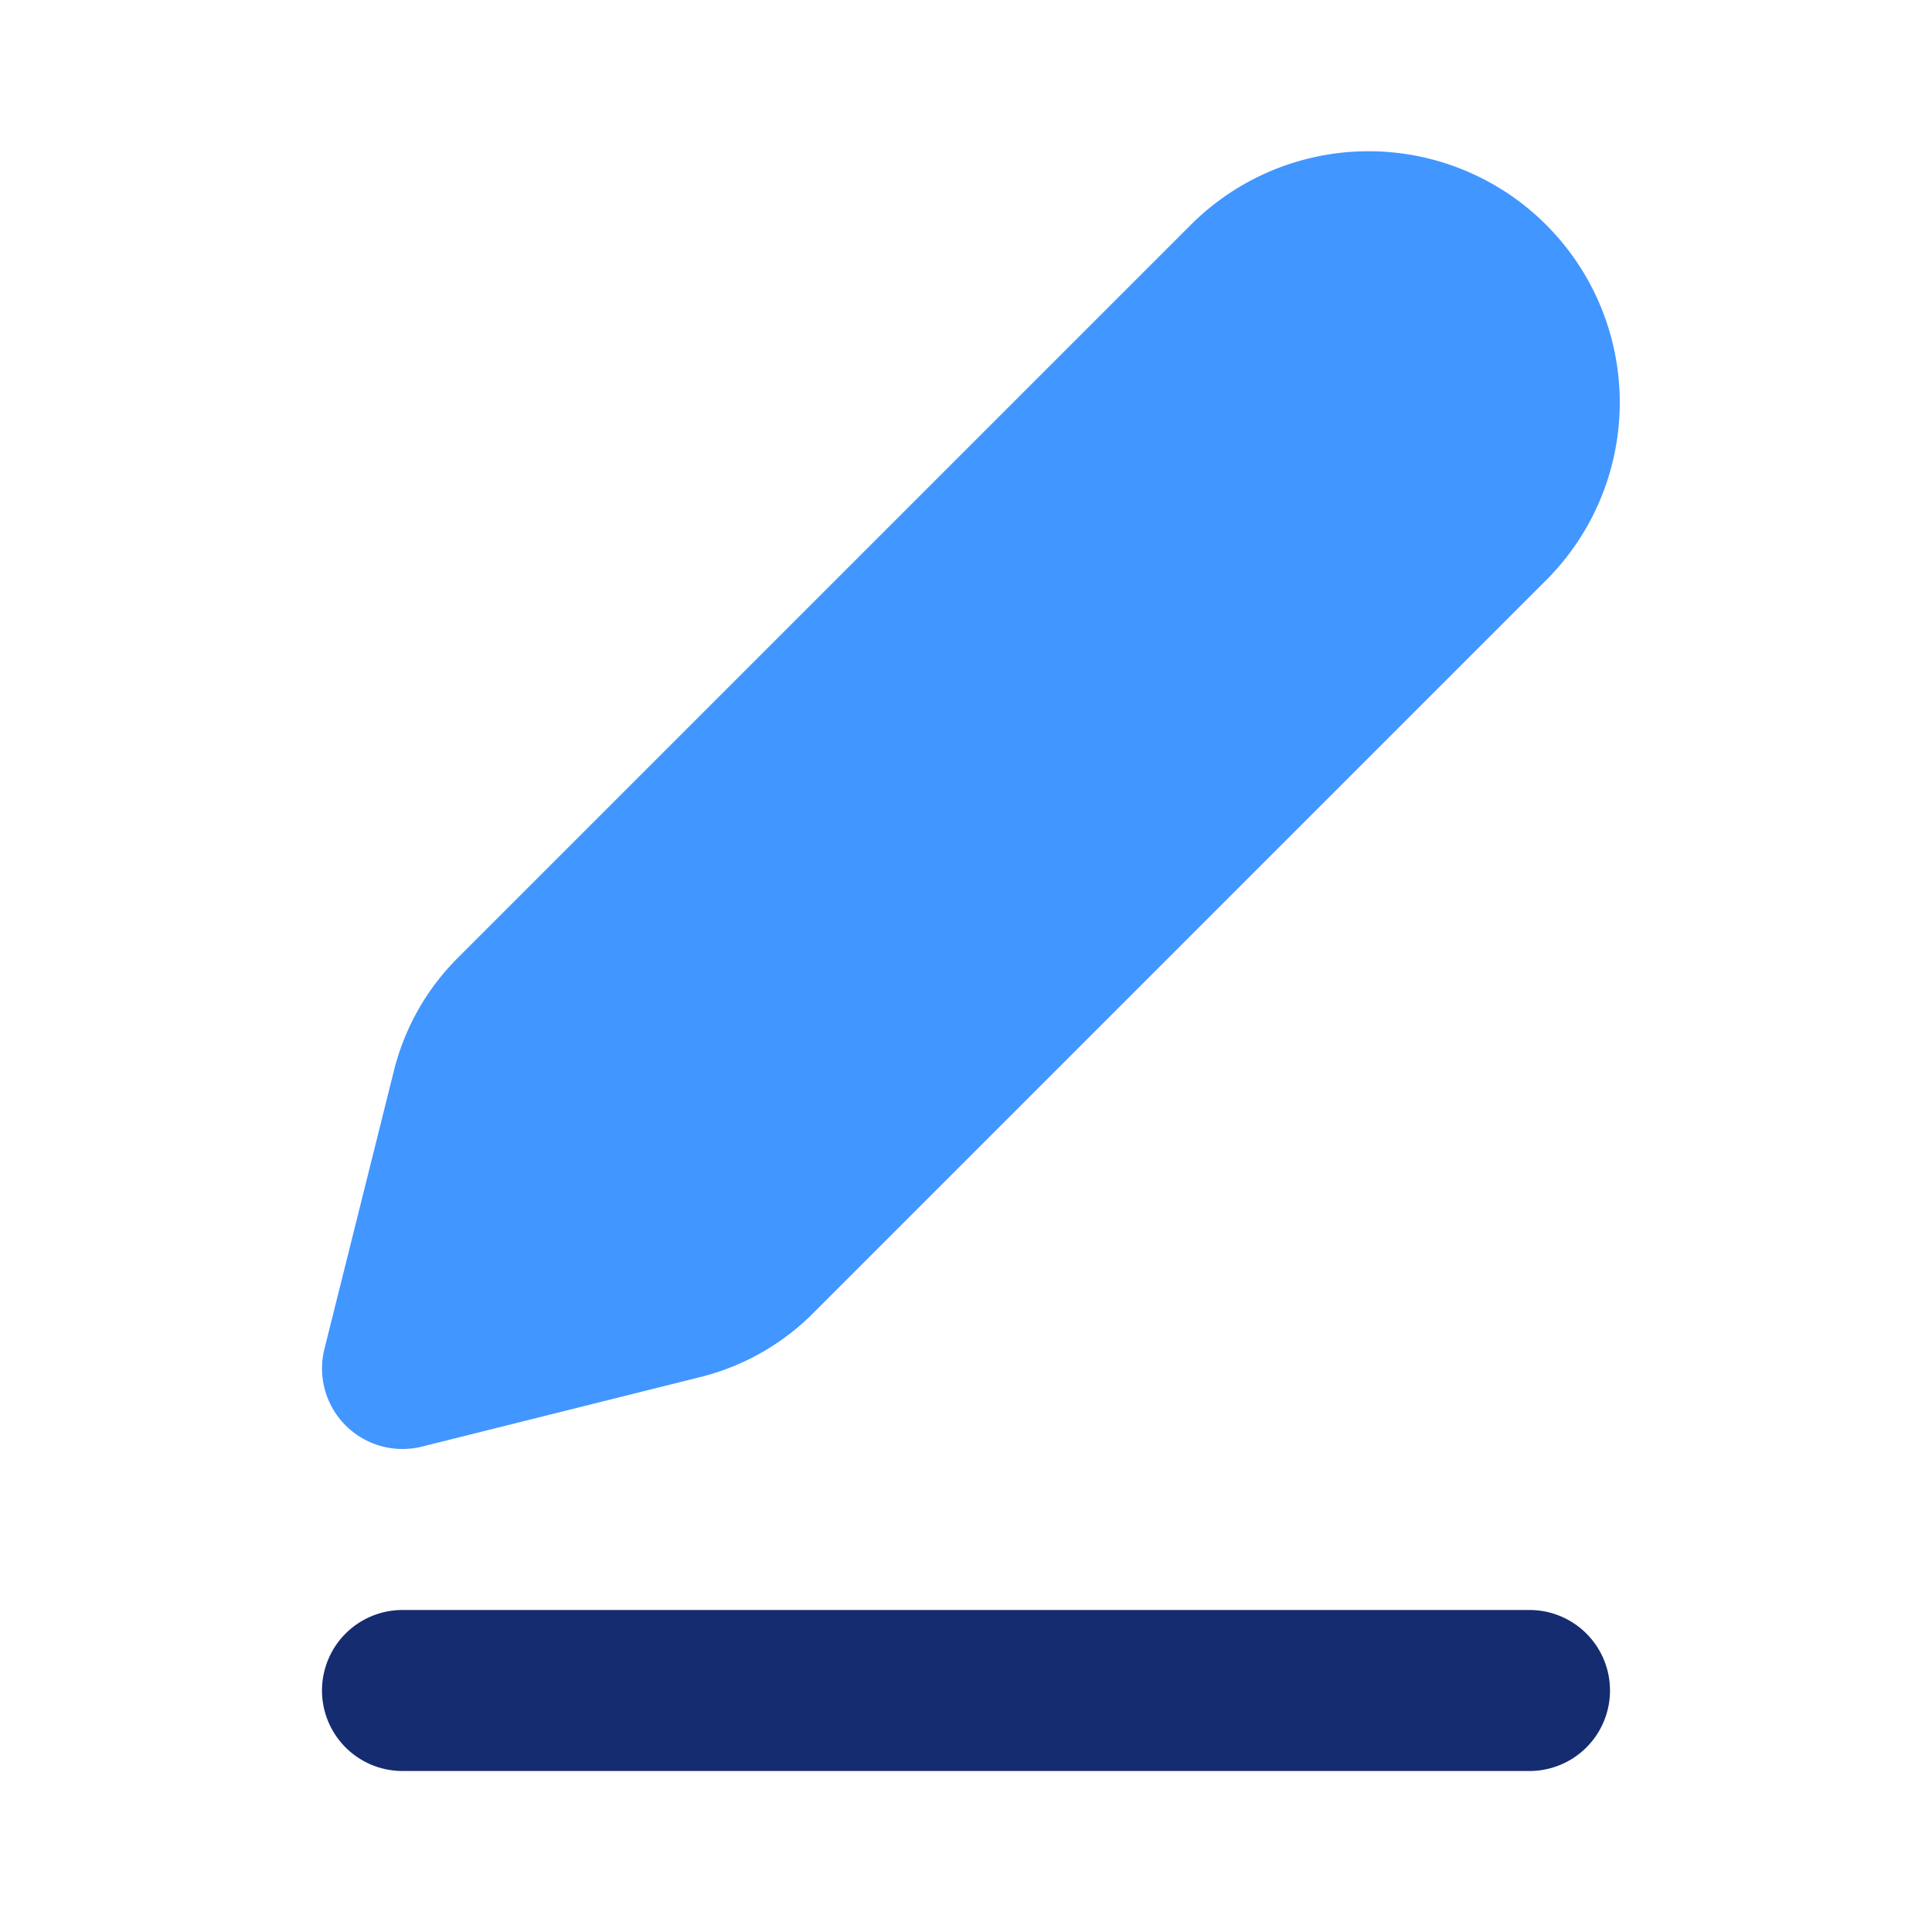 <svg width="24" height="24" fill="none" xmlns="http://www.w3.org/2000/svg"><path d="M19.207 2.793a3.121 3.121 0 0 0-4.414 0l-9.108 9.108a3 3 0 0 0-.79 1.394l-.865 3.463a1 1 0 0 0 1.213 1.212l3.462-.865a2.999 2.999 0 0 0 1.394-.79l9.108-9.108a3.121 3.121 0 0 0 0-4.414Z" fill="#4296FF"/><path d="M4 21a1 1 0 0 1 1-1h14a1 1 0 1 1 0 2H5a1 1 0 0 1-1-1Z" fill="#152C70"/></svg>